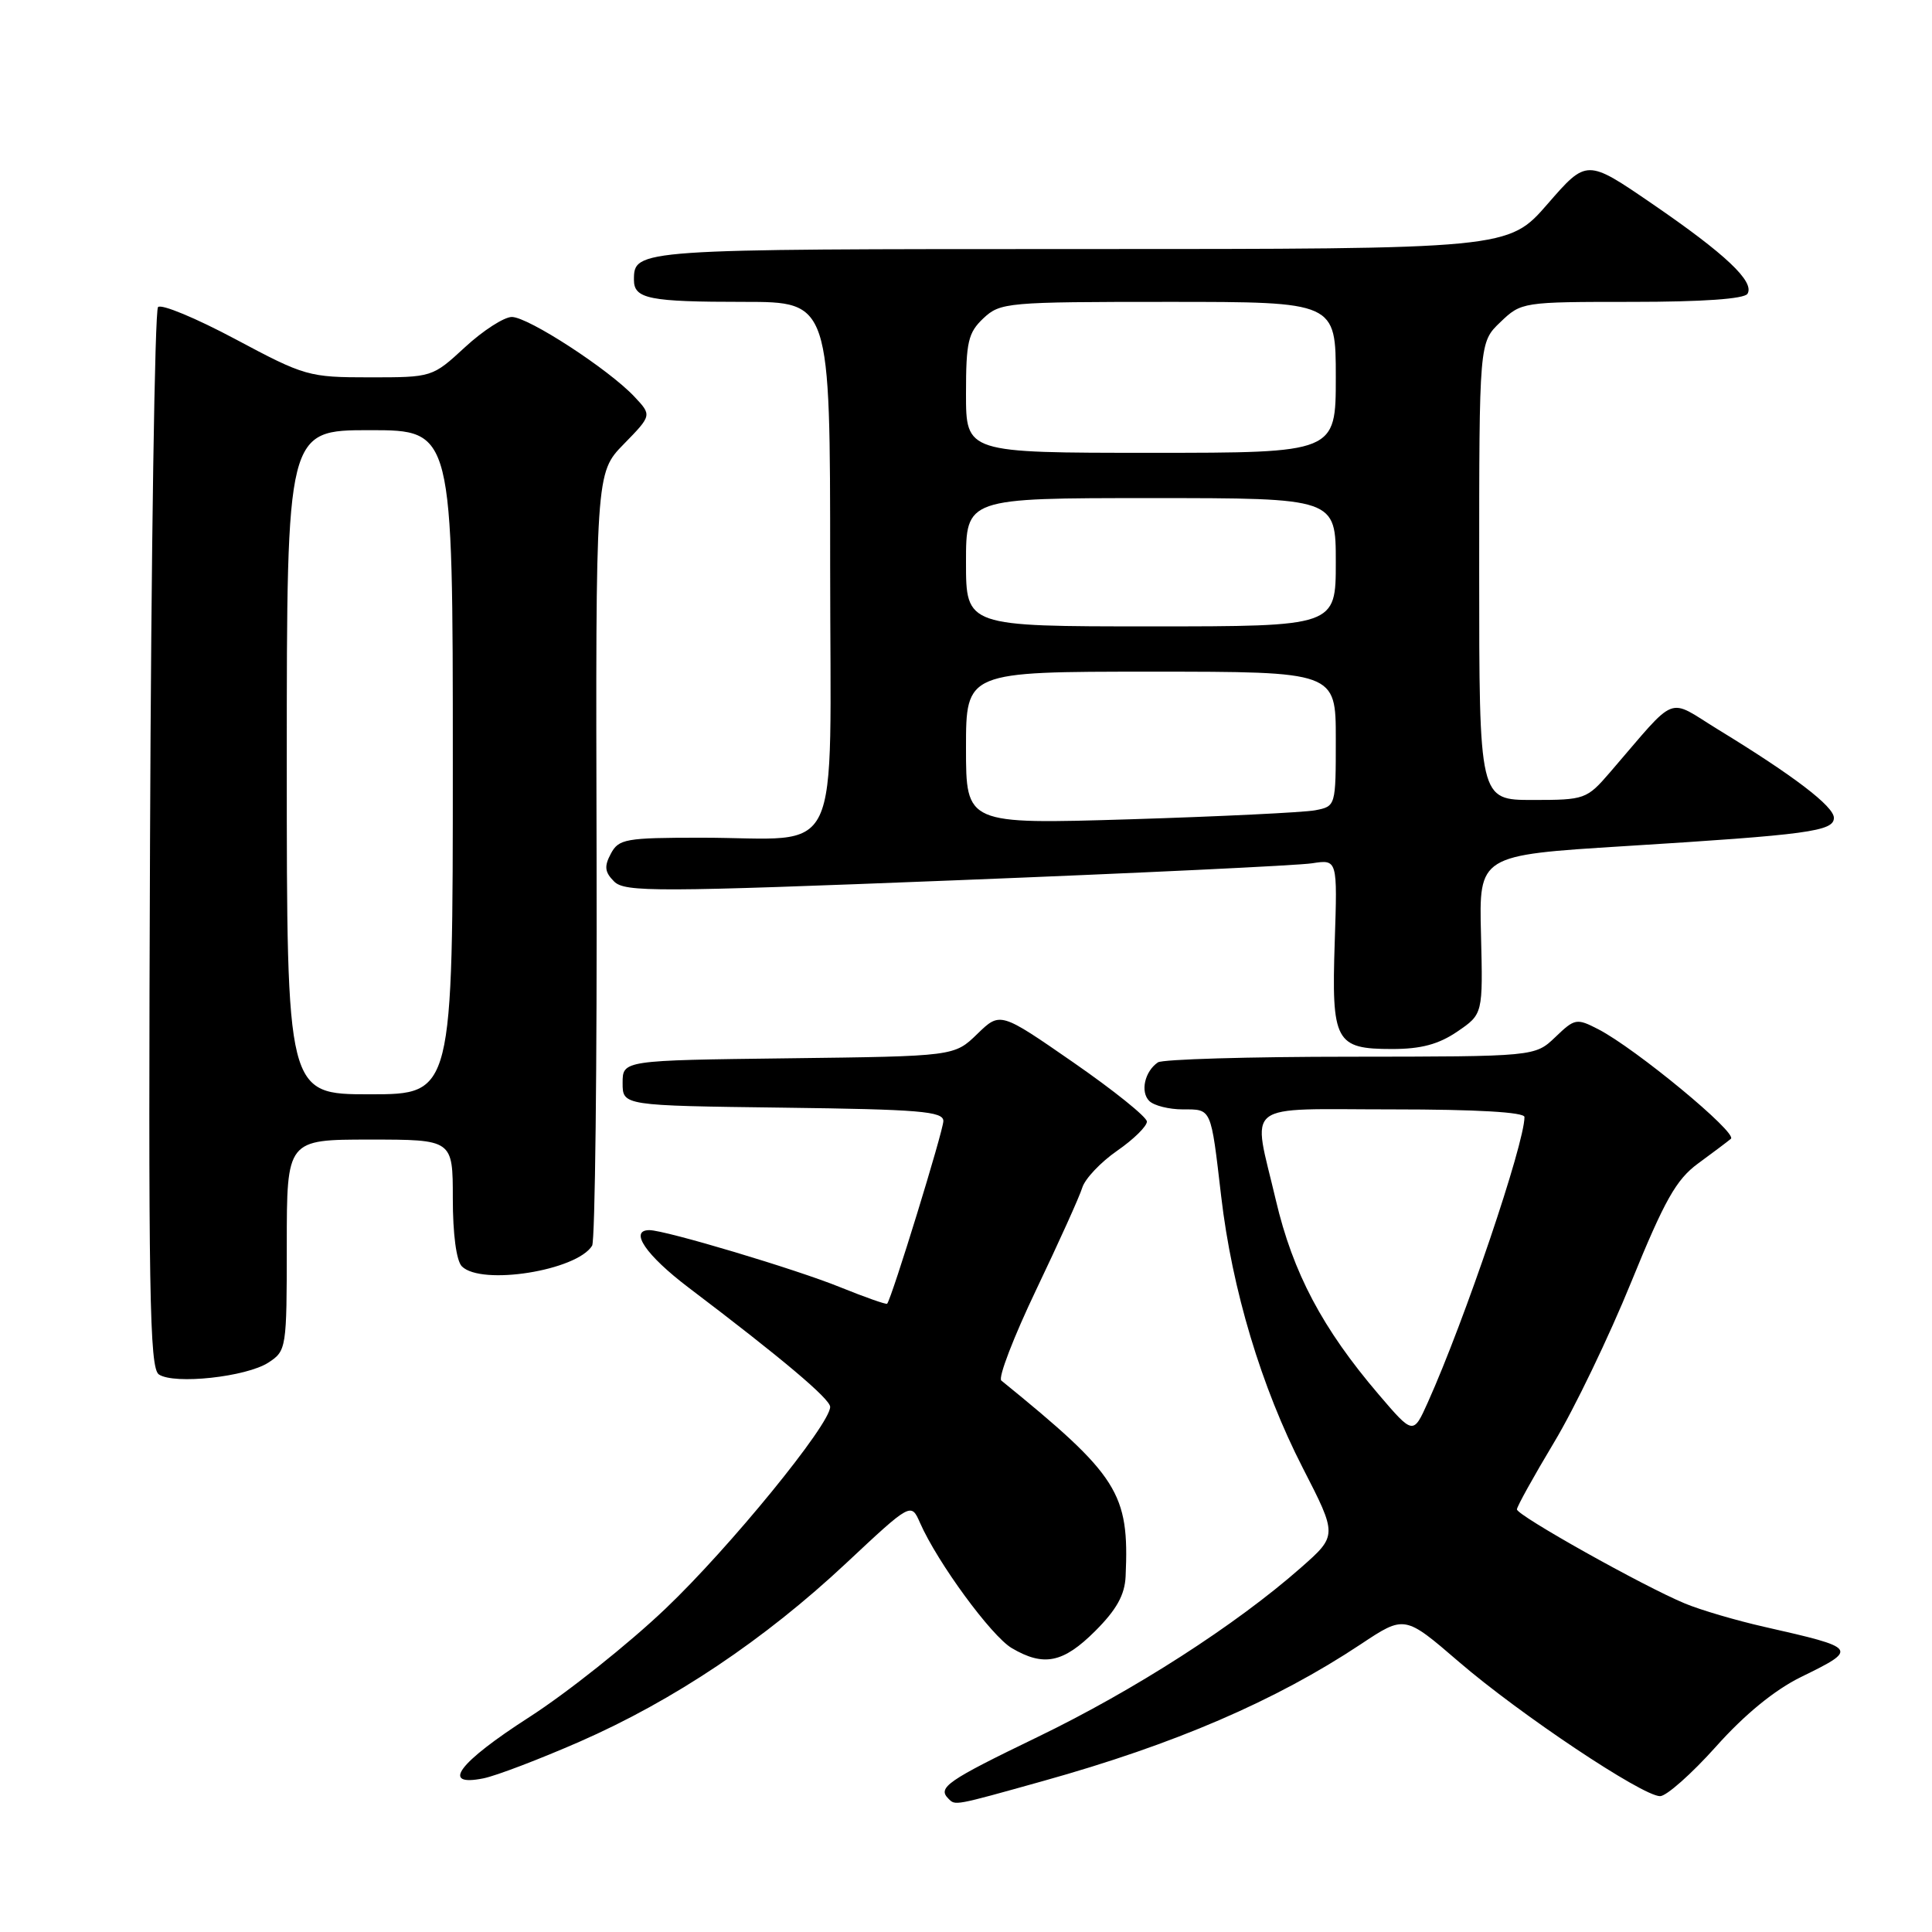 <?xml version="1.0" encoding="UTF-8" standalone="no"?>
<!DOCTYPE svg PUBLIC "-//W3C//DTD SVG 1.1//EN" "http://www.w3.org/Graphics/SVG/1.1/DTD/svg11.dtd" >
<svg xmlns="http://www.w3.org/2000/svg" xmlns:xlink="http://www.w3.org/1999/xlink" version="1.1" viewBox="0 0 256 256">
 <g >
 <path fill="currentColor"
d=" M 138.23 235.99 C 155.64 231.13 168.98 225.39 180.31 217.87 C 186.12 214.01 186.12 214.01 193.31 220.20 C 201.38 227.15 217.63 238.00 219.97 238.00 C 220.81 238.00 224.15 235.04 227.38 231.43 C 231.17 227.18 235.16 223.92 238.63 222.22 C 246.28 218.47 246.23 218.39 233.76 215.56 C 230.05 214.72 225.32 213.33 223.26 212.47 C 217.76 210.19 201.00 200.80 201.00 200.00 C 201.00 199.63 203.21 195.65 205.90 191.16 C 208.60 186.68 213.21 177.10 216.15 169.87 C 220.57 159.02 222.11 156.29 225.00 154.17 C 226.93 152.76 228.88 151.29 229.35 150.90 C 230.28 150.13 216.74 138.95 211.80 136.39 C 208.91 134.90 208.67 134.94 206.09 137.42 C 203.39 140.00 203.39 140.00 178.95 140.02 C 165.50 140.02 154.02 140.36 153.43 140.77 C 151.68 141.96 151.07 144.67 152.28 145.88 C 152.90 146.50 154.90 147.00 156.73 147.00 C 160.57 147.00 160.43 146.69 161.81 158.50 C 163.25 170.88 167.14 183.81 172.61 194.48 C 177.22 203.46 177.22 203.46 172.36 207.74 C 163.75 215.32 150.30 223.97 137.49 230.16 C 125.49 235.96 124.19 236.86 125.67 238.33 C 126.60 239.26 126.32 239.32 138.23 235.99 Z  M 76.81 230.78 C 89.27 225.32 101.29 217.27 112.11 207.14 C 120.72 199.08 120.72 199.08 121.91 201.79 C 124.23 207.06 131.36 216.78 134.06 218.38 C 138.30 220.88 140.88 220.35 145.12 216.12 C 147.96 213.28 149.04 211.33 149.15 208.87 C 149.65 197.81 148.21 195.55 132.68 182.93 C 132.23 182.56 134.32 177.14 137.31 170.88 C 140.30 164.62 143.05 158.54 143.41 157.36 C 143.77 156.19 145.85 153.99 148.03 152.48 C 150.21 150.97 151.98 149.23 151.97 148.61 C 151.95 148.00 147.57 144.48 142.23 140.78 C 132.53 134.06 132.53 134.06 129.49 137.01 C 126.45 139.96 126.45 139.96 104.47 140.23 C 82.50 140.50 82.50 140.50 82.50 143.50 C 82.50 146.50 82.50 146.50 103.75 146.77 C 121.84 147.00 125.00 147.26 125.00 148.54 C 125.00 149.82 118.16 172.05 117.55 172.75 C 117.43 172.88 114.64 171.90 111.35 170.57 C 105.51 168.19 88.15 163.00 86.05 163.00 C 83.32 163.00 85.58 166.32 91.25 170.62 C 103.67 180.03 110.00 185.37 110.00 186.42 C 110.00 188.75 96.66 205.09 88.19 213.15 C 83.28 217.83 75.15 224.30 70.13 227.53 C 60.72 233.58 58.32 236.79 64.06 235.64 C 65.75 235.30 71.48 233.11 76.81 230.78 Z  M 35.58 180.54 C 37.95 178.99 38.00 178.66 38.00 164.98 C 38.00 151.00 38.00 151.00 49.00 151.00 C 60.00 151.00 60.00 151.00 60.00 158.80 C 60.00 163.53 60.47 167.07 61.20 167.80 C 63.78 170.38 76.42 168.37 78.46 165.06 C 78.85 164.43 79.12 141.13 79.05 113.29 C 78.92 62.67 78.92 62.67 82.65 58.85 C 86.38 55.03 86.38 55.03 84.06 52.56 C 80.66 48.94 69.99 42.00 67.82 42.00 C 66.80 42.00 64.00 43.80 61.62 46.00 C 57.28 50.00 57.27 50.00 48.97 50.00 C 40.91 50.00 40.39 49.85 31.19 44.94 C 25.98 42.16 21.37 40.24 20.94 40.69 C 20.51 41.14 20.03 72.92 19.88 111.32 C 19.64 171.37 19.81 181.27 21.05 182.12 C 23.08 183.49 32.66 182.45 35.58 180.54 Z  M 193.10 136.69 C 196.50 134.37 196.50 134.37 196.24 123.85 C 195.97 113.32 195.97 113.32 215.24 112.12 C 239.60 110.61 243.00 110.15 243.00 108.37 C 243.00 106.85 237.68 102.79 227.71 96.70 C 220.74 92.43 222.45 91.77 213.34 102.33 C 210.25 105.91 210.00 106.00 203.09 106.00 C 196.00 106.00 196.00 106.00 196.00 75.69 C 196.00 45.37 196.00 45.37 198.80 42.69 C 201.59 40.02 201.72 40.00 216.25 40.00 C 225.60 40.00 231.12 39.61 231.55 38.93 C 232.53 37.33 228.64 33.66 218.92 27.00 C 210.25 21.06 210.25 21.06 205.06 27.03 C 199.86 33.00 199.86 33.00 143.13 33.00 C 84.21 33.00 84.00 33.01 84.00 37.09 C 84.00 39.60 86.01 40.00 98.58 40.00 C 110.00 40.00 110.00 40.00 110.00 74.88 C 110.00 115.15 111.96 111.00 92.91 111.00 C 82.89 111.00 81.98 111.16 80.94 113.12 C 80.04 114.80 80.13 115.56 81.37 116.80 C 82.80 118.23 86.95 118.21 126.72 116.64 C 150.80 115.69 172.01 114.68 173.86 114.39 C 177.22 113.87 177.22 113.87 176.86 124.78 C 176.42 138.04 176.93 139.00 184.47 139.00 C 188.29 139.00 190.62 138.38 193.10 136.69 Z  M 182.67 184.76 C 175.23 176.04 171.32 168.66 169.06 159.04 C 165.94 145.73 164.32 147.00 184.50 147.00 C 195.65 147.00 202.00 147.37 202.00 148.01 C 202.00 151.57 194.08 174.95 189.20 185.81 C 187.26 190.13 187.26 190.13 182.67 184.76 Z  M 38.00 101.00 C 38.00 57.00 38.00 57.00 49.00 57.00 C 60.00 57.00 60.00 57.00 60.00 101.00 C 60.00 145.00 60.00 145.00 49.00 145.00 C 38.00 145.00 38.00 145.00 38.00 101.00 Z  M 128.00 99.11 C 128.00 89.00 128.00 89.00 152.50 89.00 C 177.00 89.00 177.00 89.00 177.00 97.92 C 177.00 106.84 177.00 106.84 174.25 107.37 C 172.74 107.65 161.71 108.19 149.75 108.56 C 128.00 109.22 128.00 109.22 128.00 99.11 Z  M 128.00 74.50 C 128.00 66.00 128.00 66.00 152.50 66.00 C 177.00 66.00 177.00 66.00 177.00 74.50 C 177.00 83.00 177.00 83.00 152.50 83.00 C 128.00 83.00 128.00 83.00 128.00 74.50 Z  M 128.00 52.17 C 128.00 45.29 128.28 44.09 130.31 42.17 C 132.55 40.08 133.41 40.00 154.81 40.00 C 177.00 40.00 177.00 40.00 177.00 50.00 C 177.00 60.00 177.00 60.00 152.50 60.00 C 128.00 60.00 128.00 60.00 128.00 52.17 Z "/>
</g>
</svg>